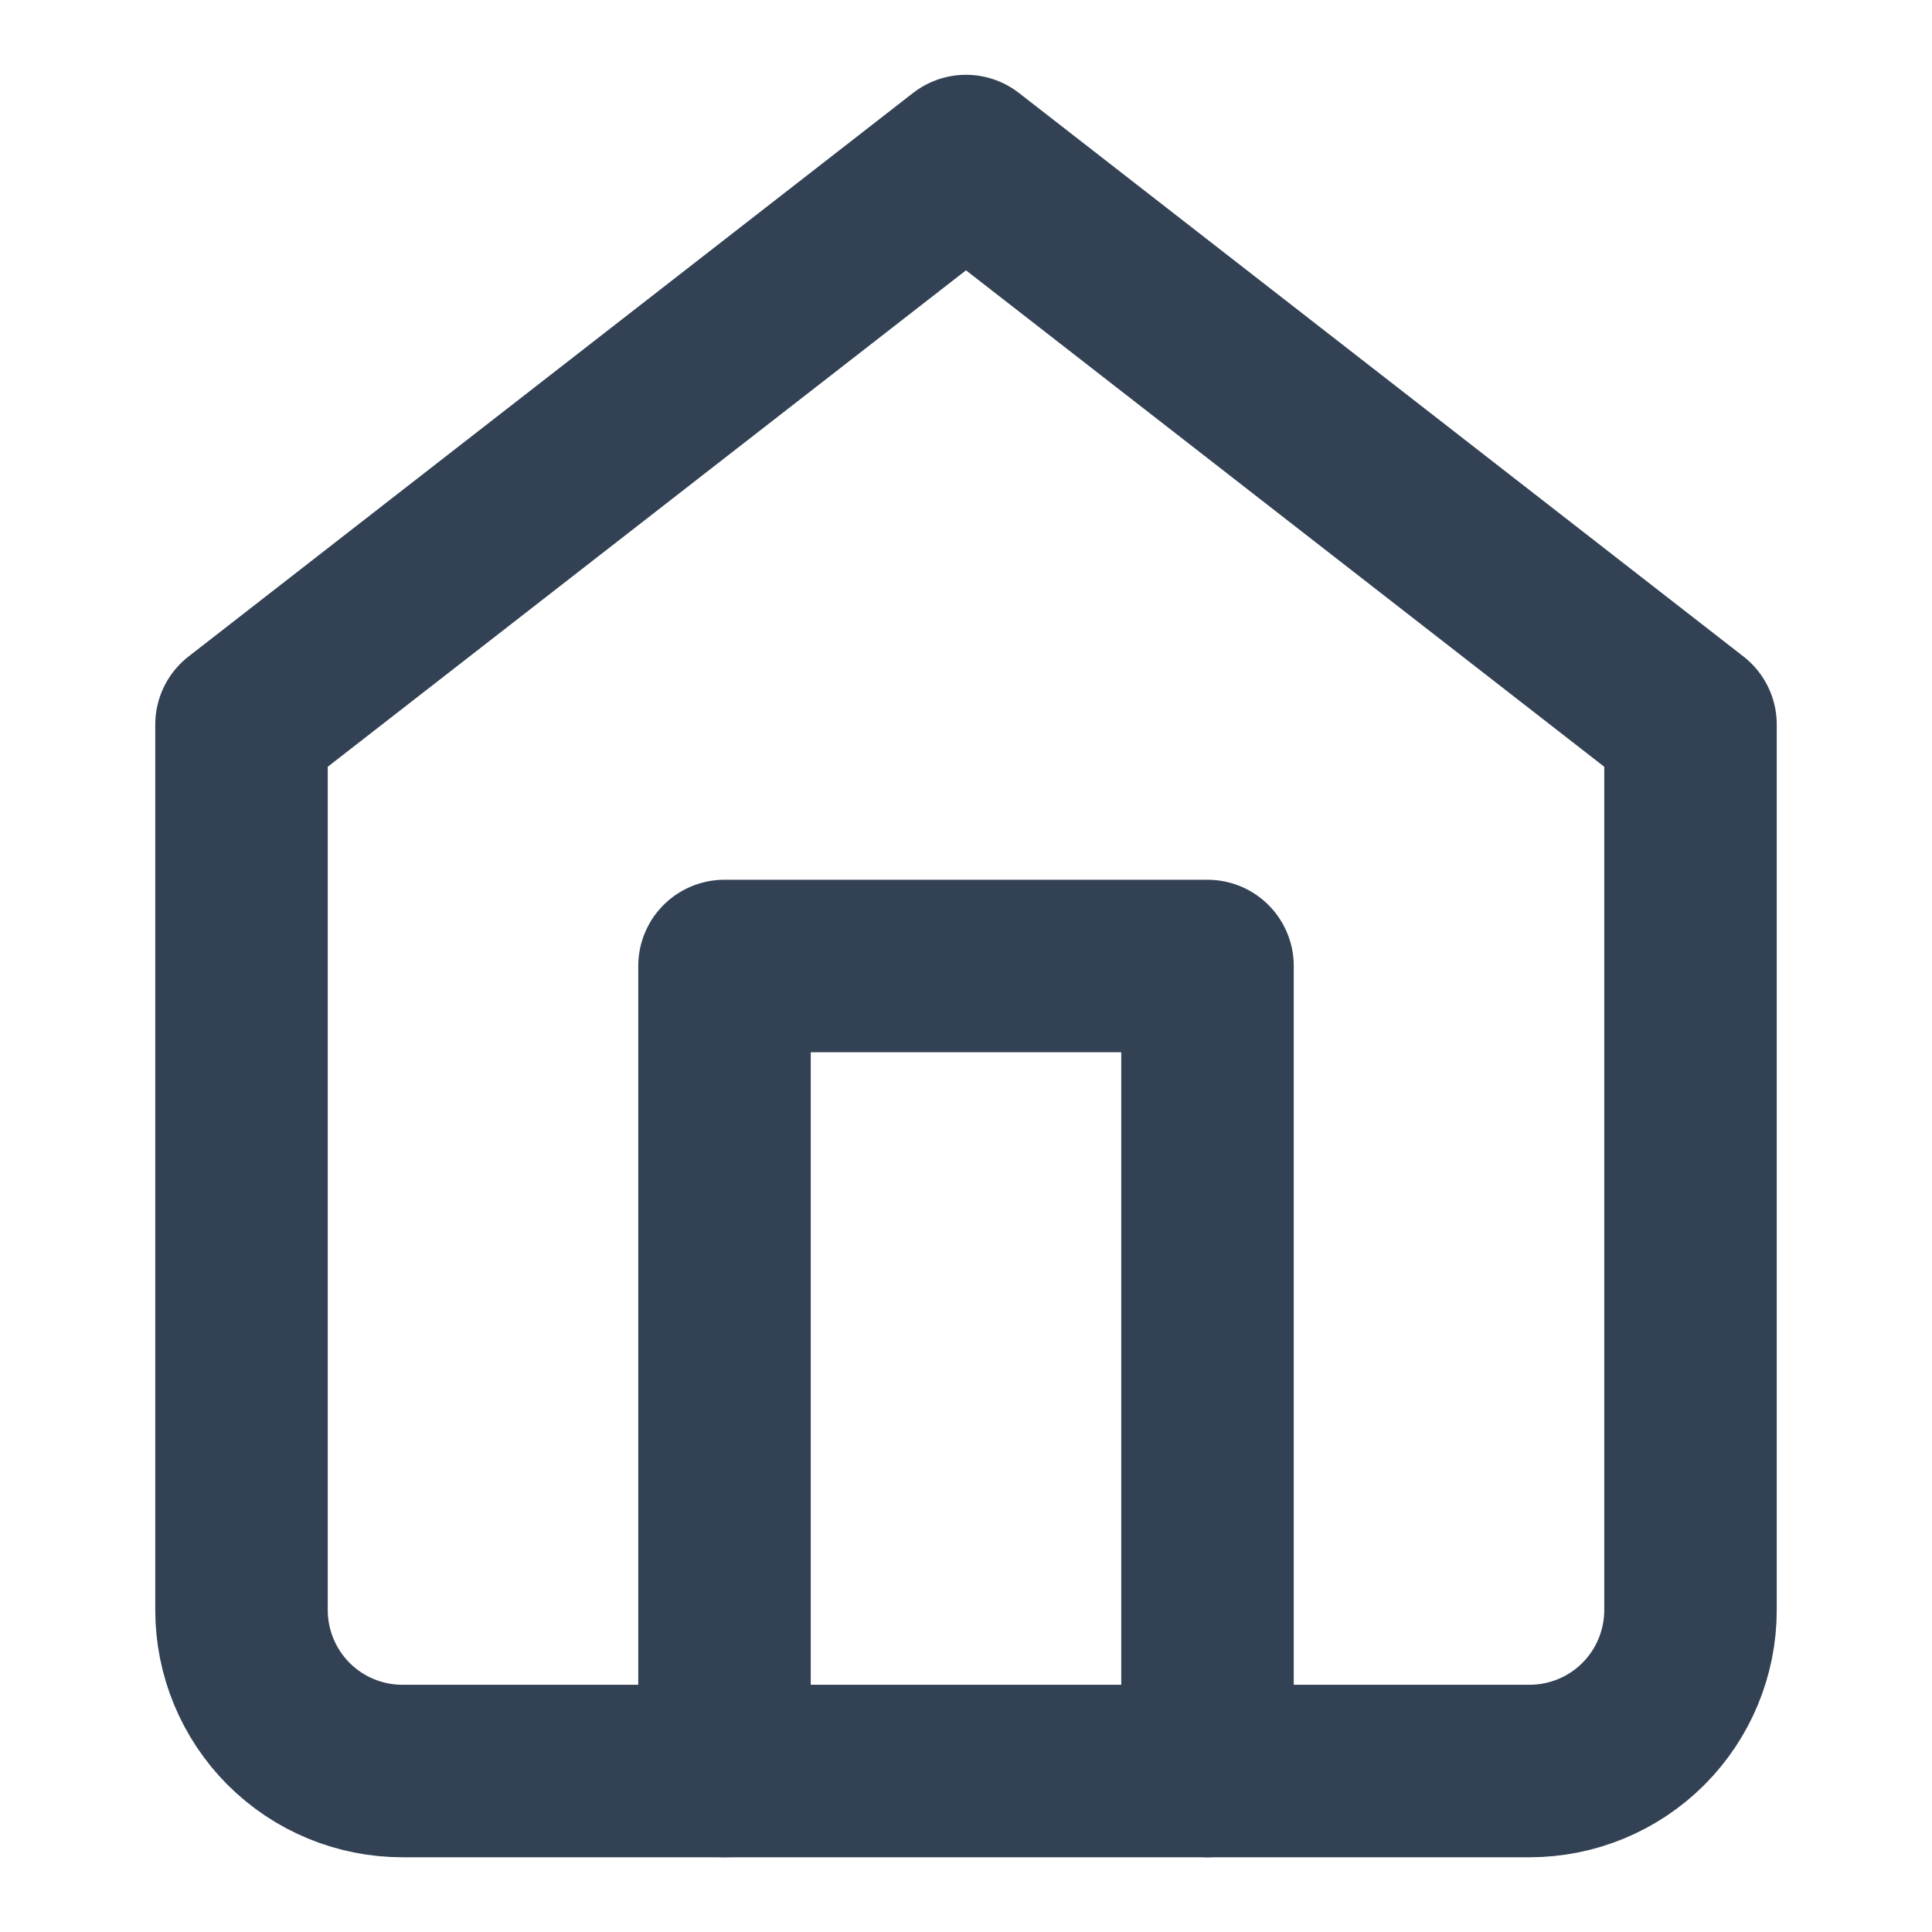 <svg width="28" height="28" viewBox="0 0 28 28" fill="none" xmlns="http://www.w3.org/2000/svg">
<path d="M3.5 10.501L14 2.334L24.5 10.501V23.334C24.5 23.953 24.254 24.546 23.817 24.984C23.379 25.422 22.785 25.667 22.167 25.667H5.833C5.214 25.667 4.621 25.422 4.183 24.984C3.746 24.546 3.5 23.953 3.5 23.334V10.501Z" stroke="#334155" stroke-width="2.5" stroke-linecap="round" stroke-linejoin="round"/>
<path d="M10.5 25.667V14H17.5V25.667" stroke="#334155" stroke-width="2.5" stroke-linecap="round" stroke-linejoin="round"/>
</svg>
